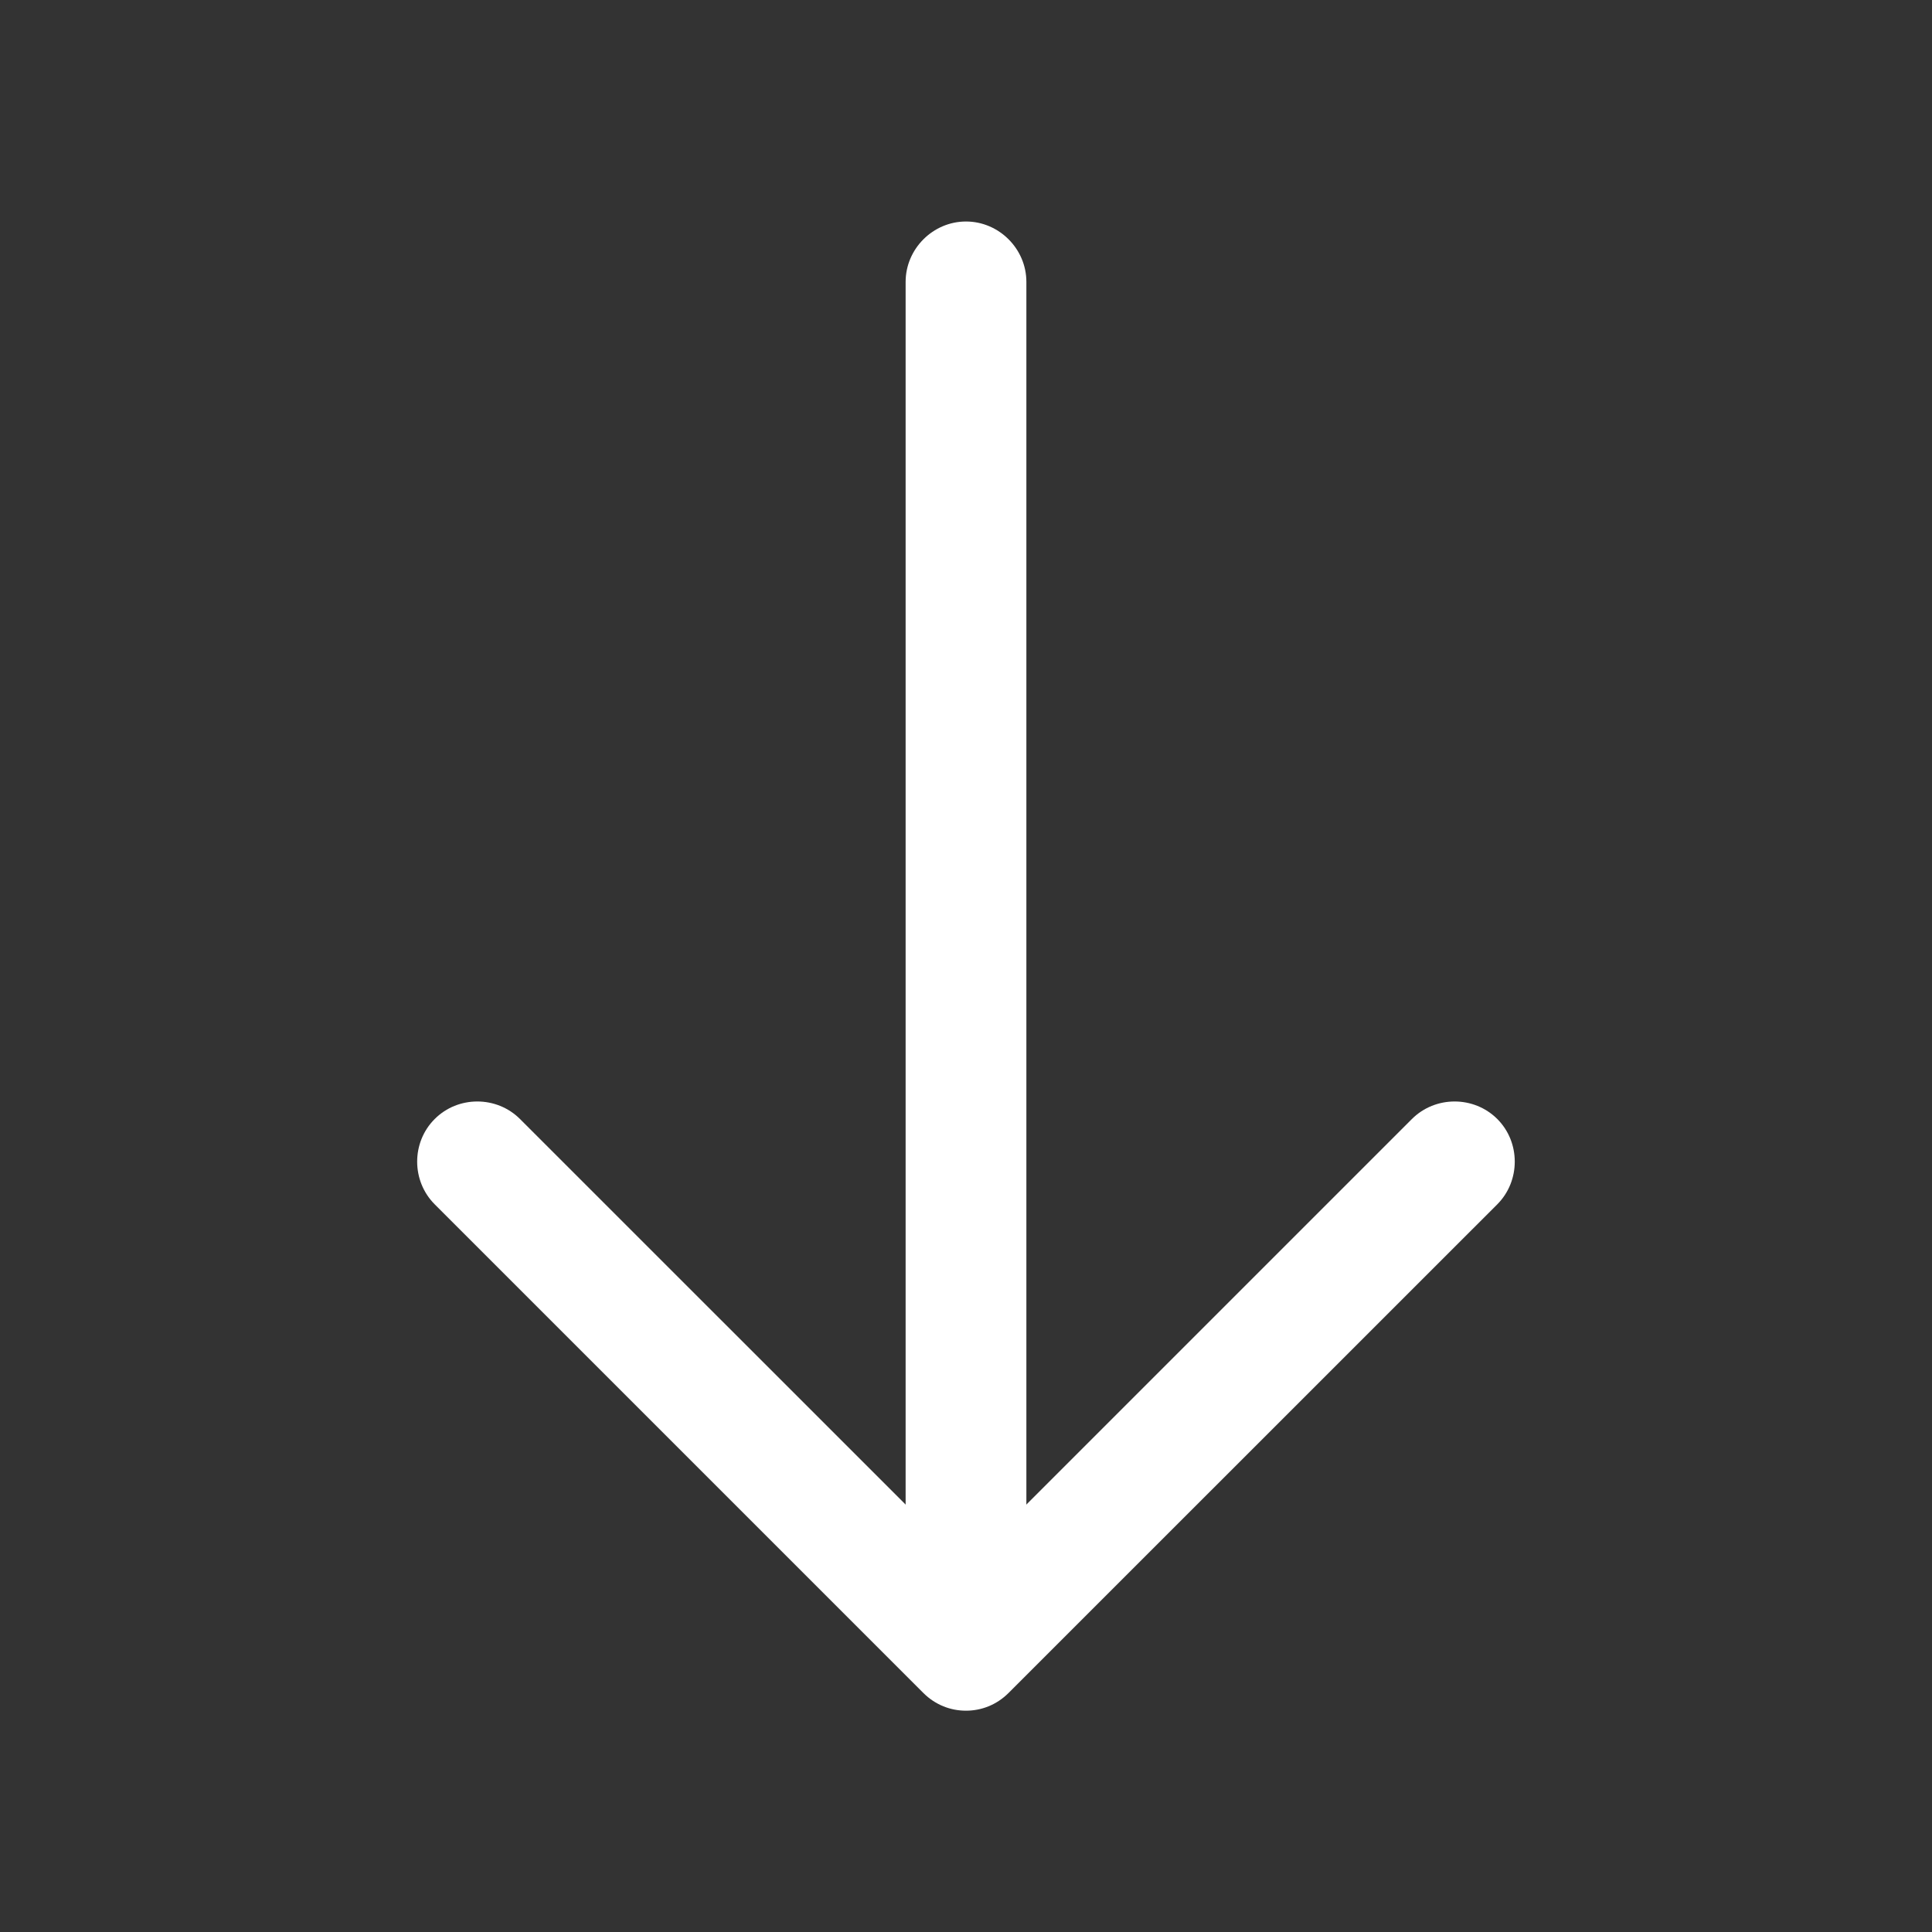<svg width="20" height="20" viewBox="0 0 20 20" fill="none" xmlns="http://www.w3.org/2000/svg">
<rect x="0" y="0" width="20" height="20" fill="#333333" stroke="none"/>
<path d="M10 17.709C9.841 17.709 9.683 17.65 9.558 17.525L4.5 12.467C4.258 12.225 4.258 11.825 4.5 11.584C4.741 11.342 5.141 11.342 5.383 11.584L10 16.2L14.616 11.584C14.858 11.342 15.258 11.342 15.5 11.584C15.741 11.825 15.741 12.225 15.5 12.467L10.441 17.525C10.316 17.65 10.158 17.709 10 17.709Z" fill="white"/>
<path d="M10 17.568C9.658 17.568 9.375 17.285 9.375 16.943V2.918C9.375 2.576 9.658 2.293 10 2.293C10.342 2.293 10.625 2.576 10.625 2.918V16.943C10.625 17.285 10.342 17.568 10 17.568Z" fill="white"/>
</svg>
